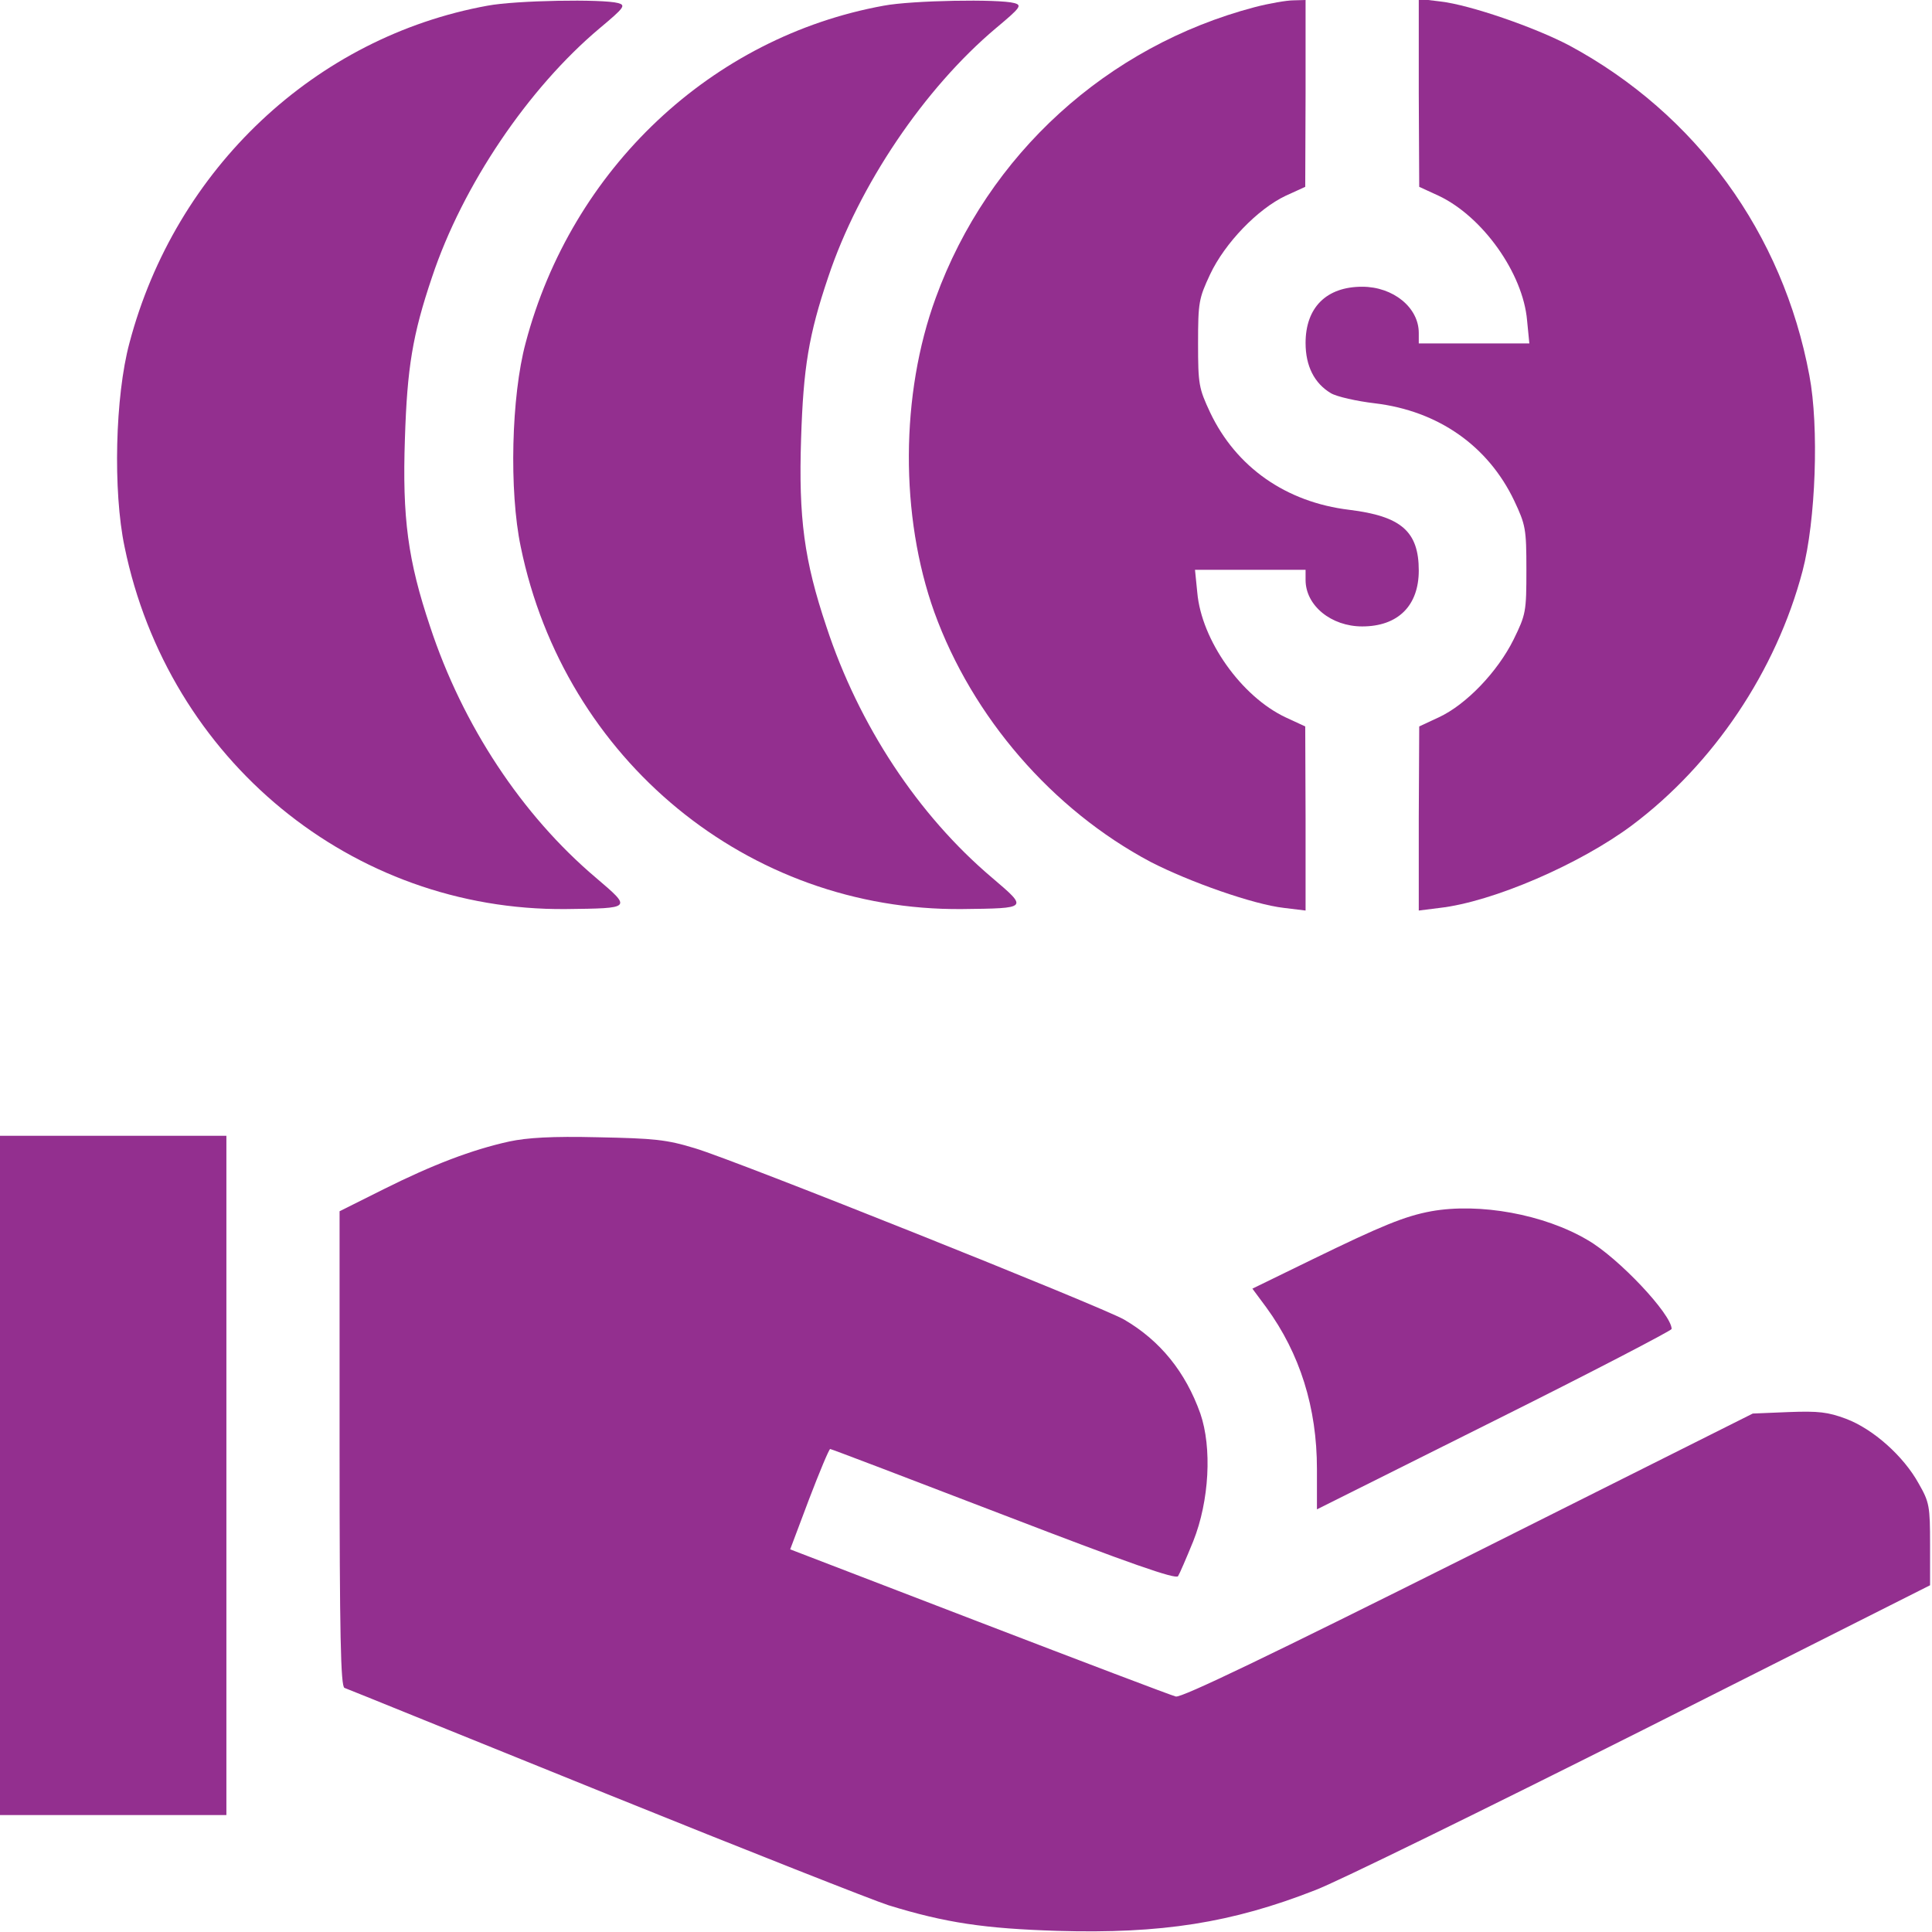 <svg width="17" height="17" viewBox="0 0 17 17" fill="none" xmlns="http://www.w3.org/2000/svg">
<path d="M4.29 0.05C2.776 0.325 1.544 1.484 1.139 3.018C1.013 3.486 0.993 4.32 1.096 4.811C1.481 6.687 3.098 8.015 4.977 7.999C5.565 7.992 5.562 7.995 5.243 7.723C4.592 7.172 4.071 6.382 3.785 5.515C3.589 4.931 3.539 4.559 3.563 3.858C3.583 3.237 3.629 2.948 3.802 2.437C4.071 1.63 4.648 0.777 5.276 0.249C5.495 0.066 5.508 0.046 5.439 0.027C5.303 -0.01 4.539 0.003 4.29 0.05Z" fill="#932F8F"/>
<path d="M7.776 0.05C6.262 0.325 5.03 1.484 4.625 3.018C4.499 3.486 4.479 4.32 4.582 4.811C4.967 6.687 6.584 8.015 8.464 7.999C9.051 7.992 9.048 7.995 8.729 7.723C8.078 7.172 7.557 6.382 7.272 5.515C7.076 4.931 7.026 4.559 7.049 3.858C7.069 3.237 7.115 2.948 7.288 2.437C7.557 1.63 8.135 0.777 8.762 0.249C8.981 0.066 8.995 0.046 8.925 0.027C8.789 -0.01 8.025 0.003 7.776 0.05Z" fill="#932F8F"/>
<path d="M11.04 0.063C9.742 0.405 8.693 1.358 8.234 2.62C7.922 3.47 7.919 4.542 8.221 5.386C8.556 6.312 9.26 7.125 10.124 7.584C10.466 7.76 11.03 7.959 11.299 7.989L11.488 8.012V7.202L11.485 6.392L11.312 6.312C10.924 6.129 10.572 5.635 10.535 5.213L10.515 5.014H11.004H11.488V5.103C11.488 5.329 11.714 5.512 11.986 5.512C12.302 5.512 12.484 5.329 12.484 5.02C12.484 4.675 12.328 4.542 11.873 4.486C11.316 4.419 10.877 4.111 10.648 3.629C10.549 3.417 10.542 3.383 10.542 3.022C10.542 2.66 10.549 2.626 10.648 2.414C10.778 2.138 11.067 1.839 11.312 1.723L11.485 1.644L11.488 0.82V4.86374e-05L11.382 0.003C11.322 0.003 11.166 0.03 11.04 0.063Z" fill="#932F8F"/>
<path d="M12.484 0.817L12.488 1.644L12.66 1.723C13.046 1.906 13.401 2.404 13.437 2.819L13.457 3.022H12.969H12.484V2.929C12.484 2.706 12.259 2.523 11.986 2.523C11.671 2.523 11.488 2.706 11.488 3.018C11.488 3.221 11.565 3.373 11.711 3.46C11.761 3.49 11.937 3.53 12.099 3.549C12.657 3.616 13.095 3.925 13.324 4.406C13.424 4.619 13.431 4.652 13.431 5.014C13.431 5.382 13.427 5.406 13.318 5.628C13.178 5.91 12.903 6.199 12.66 6.312L12.488 6.392L12.484 7.202V8.012L12.667 7.989C13.135 7.936 13.902 7.604 14.36 7.262C15.078 6.724 15.629 5.904 15.861 5.024C15.977 4.585 16.007 3.755 15.921 3.304C15.688 2.052 14.925 1.003 13.812 0.402C13.51 0.242 12.936 0.043 12.674 0.013L12.484 -0.01V0.817Z" fill="#932F8F"/>
<path d="M0 12.982V15.971H0.996H1.992V12.982V9.994H0.996H0V12.982Z" fill="#932F8F"/>
<path d="M4.482 10.044C4.15 10.117 3.805 10.25 3.38 10.462L2.988 10.658V12.747C2.988 14.387 2.998 14.838 3.031 14.852C3.051 14.858 4.087 15.28 5.329 15.781C6.571 16.283 7.69 16.724 7.816 16.764C8.321 16.92 8.666 16.97 9.304 16.99C10.22 17.017 10.838 16.92 11.575 16.631C11.767 16.558 13.059 15.924 14.453 15.224L16.983 13.949V13.59C16.983 13.255 16.977 13.218 16.884 13.056C16.751 12.813 16.482 12.574 16.243 12.484C16.084 12.425 16.004 12.415 15.738 12.425L15.423 12.438L12.919 13.693C11.173 14.566 10.396 14.941 10.346 14.928C10.306 14.918 9.529 14.623 8.613 14.271L6.953 13.633L7.119 13.192C7.212 12.949 7.295 12.75 7.305 12.75C7.315 12.75 8.002 13.012 8.832 13.331C9.944 13.759 10.346 13.899 10.366 13.869C10.379 13.849 10.439 13.71 10.499 13.563C10.642 13.205 10.665 12.737 10.562 12.438C10.432 12.073 10.21 11.797 9.891 11.611C9.695 11.498 6.481 10.213 6.116 10.104C5.864 10.027 5.757 10.017 5.263 10.007C4.854 9.997 4.638 10.011 4.482 10.044Z" fill="#932F8F"/>
<path d="M12.594 10.658C12.361 10.701 12.159 10.784 11.545 11.083L11.02 11.339L11.143 11.505C11.438 11.91 11.588 12.385 11.588 12.926V13.281L13.149 12.501C14.008 12.073 14.709 11.707 14.709 11.694C14.709 11.565 14.241 11.067 13.969 10.911C13.587 10.685 13.019 10.582 12.594 10.658Z" fill="#932F8F"/>
</svg>
